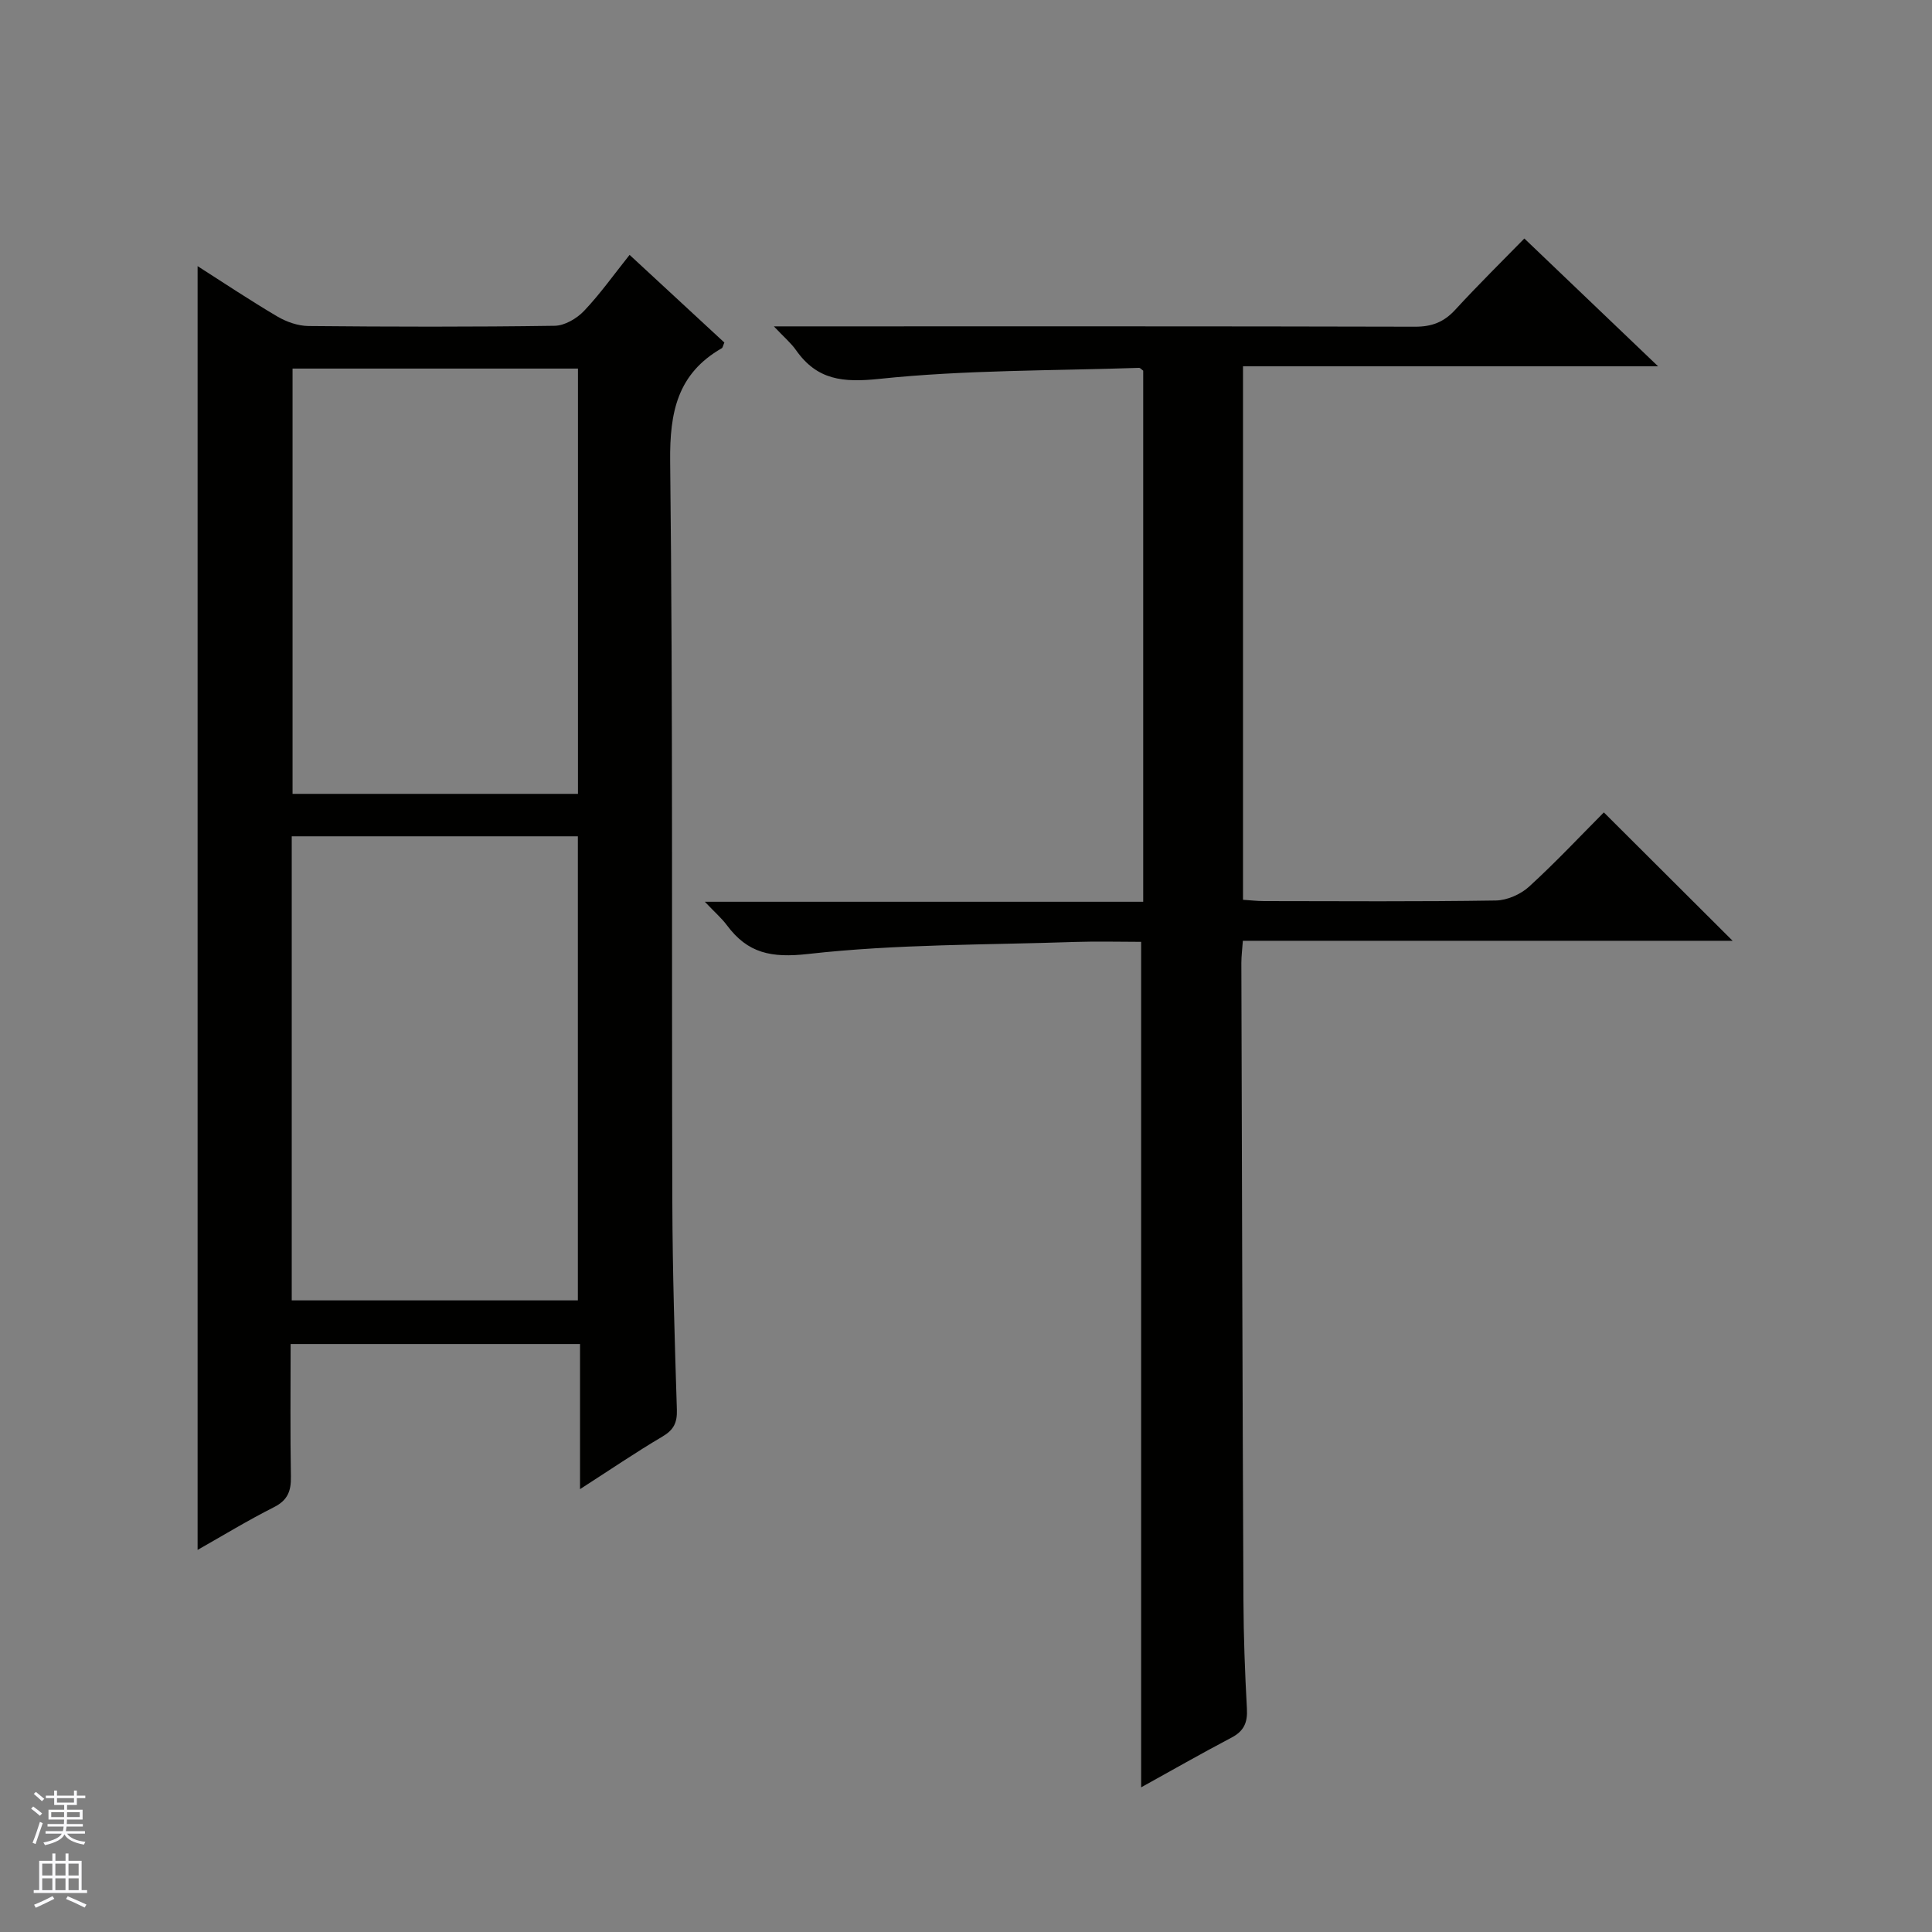 <svg enable-background="new 0 0 400 400" viewBox="0 0 400 400" xmlns="http://www.w3.org/2000/svg"><rect x="0" y="0" width="400" height="400" fill="#808080" stroke="none"/><path d="m60.17 278.26c0 9.5-.1 18.48.06 27.46.05 2.98-.66 4.89-3.52 6.33-5.45 2.75-10.69 5.95-15.8 8.84 0-88.65 0-177.07 0-265.79 5.33 3.4 10.82 7.07 16.5 10.42 1.9 1.12 4.29 1.96 6.46 1.98 16.99.16 33.99.2 50.98-.05 2.07-.03 4.58-1.51 6.07-3.08 3.31-3.48 6.11-7.44 9.43-11.6 6.67 6.17 13.18 12.2 19.62 18.15-.28.64-.33 1.06-.54 1.18-9.18 5.27-10.79 13.24-10.68 23.4.58 51.15.29 102.3.45 153.46.04 14.31.49 28.62.94 42.93.08 2.69-.67 4.17-3 5.54-5.55 3.28-10.88 6.91-17.05 10.88 0-10.44 0-20.12 0-30.05-20.12 0-39.69 0-59.92 0zm.23-105.11v96.08h59.24c0-32.23 0-64.11 0-96.08-19.82 0-39.27 0-59.24 0zm59.26-8.79c0-29.65 0-58.86 0-88.05-19.9 0-39.46 0-59.09 0v88.05z" fill="#010100"/><path d="m236.26 195c-4.44 0-9.07-.13-13.68.02-18.44.63-36.97.43-55.26 2.49-7.65.86-12.51-.14-16.83-5.96-1.06-1.43-2.44-2.61-4.56-4.85h90.76c0-37.17 0-73.59 0-109.96-.35-.24-.62-.59-.87-.58-17.93.61-35.94.41-53.74 2.28-7.63.8-12.92.25-17.3-5.98-1.01-1.44-2.41-2.61-4.56-4.89h6.79c41.99 0 83.98-.04 125.96.07 3.45.01 5.94-.93 8.28-3.46 4.93-5.36 10.13-10.48 14.35-14.8 9.38 8.96 18.32 17.5 27.69 26.46-28.82 0-57.21 0-85.94 0v110.45c1.45.09 2.91.27 4.37.27 16 .02 31.99.13 47.98-.12 2.33-.04 5.12-1.27 6.87-2.86 5.51-5.03 10.62-10.49 15.49-15.38 9.06 9.03 17.83 17.78 26.66 26.58-33.47 0-67.2 0-101.4 0-.12 1.76-.31 3.18-.31 4.6.12 43.98.23 87.97.43 131.95.03 7.48.31 14.97.72 22.44.16 2.85-.6 4.62-3.18 5.98-6.27 3.29-12.42 6.82-18.72 10.3 0-58.5 0-116.51 0-175.05z" fill="#010100"/><g fill="#fafafc"><path d="m6.45 374.46.42-.45c.65.47 1.27.95 1.85 1.44l-.45.49c-.66-.56-1.26-1.06-1.83-1.48m.93 7.33-.63-.26c.55-1.36 1.05-2.8 1.52-4.33.19.1.38.19.59.27-.46 1.29-.95 2.73-1.48 4.32m-.38-10.38.44-.42c.43.34 1.01.82 1.74 1.44l-.49.49c-.53-.51-1.09-1.01-1.69-1.51m2.5.35h1.72v-1.04h.59v1.04h3.52v-1.04h.59v1.04h1.75v.53h-1.75v1.42h-2.03v.97h3.22v2.03h-3.24c0 .35-.01.66-.03.93h3.32v.53h-3.37c-.03.27-.08.58-.15.94h3.96v.53h-3.71c.67.92 1.93 1.48 3.79 1.68-.13.24-.23.44-.29.59-2.13-.38-3.48-1.08-4.04-2.12-.43.97-1.77 1.72-4.03 2.23-.09-.19-.2-.37-.33-.55 2.1-.42 3.37-1.03 3.81-1.83h-3.36v-.53h3.58c.08-.29.13-.61.16-.94h-3.33v-.53h3.39c.02-.27.04-.58.04-.93h-3.23v-2.03h3.25v-.97h-2.07v-1.42h-1.73zm1.12 3.44v1h2.65c.01-.3.02-.44.01-.4v-.25-.35zm1.19-2h3.52v-.91h-3.52zm4.71 2h-2.63v.59c0 .15-.01.28-.01.4h2.64z"/><path d="m13.55 383.74h.63v1.52h2.72v6.07h1.13v.6h-11.05v-.6h1.13v-6.07h2.73v-1.52h.63v1.52h2.1v-1.52zm-2.68 8.83.38.56c-1.24.63-2.53 1.25-3.85 1.85-.1-.21-.21-.42-.34-.63 1.36-.55 2.63-1.15 3.81-1.78m-2.13-4.27h2.1v-2.45h-2.1zm0 3.04h2.1v-2.46h-2.1zm2.72-3.04h2.1v-2.45h-2.1zm0 3.04h2.1v-2.46h-2.1zm6.07 3.6c-1.41-.71-2.7-1.3-3.86-1.78l.35-.56c1.45.62 2.75 1.19 3.88 1.72zm-1.25-9.09h-2.1v2.45h2.1zm-2.09 5.49h2.1v-2.46h-2.1z"/></g></svg>